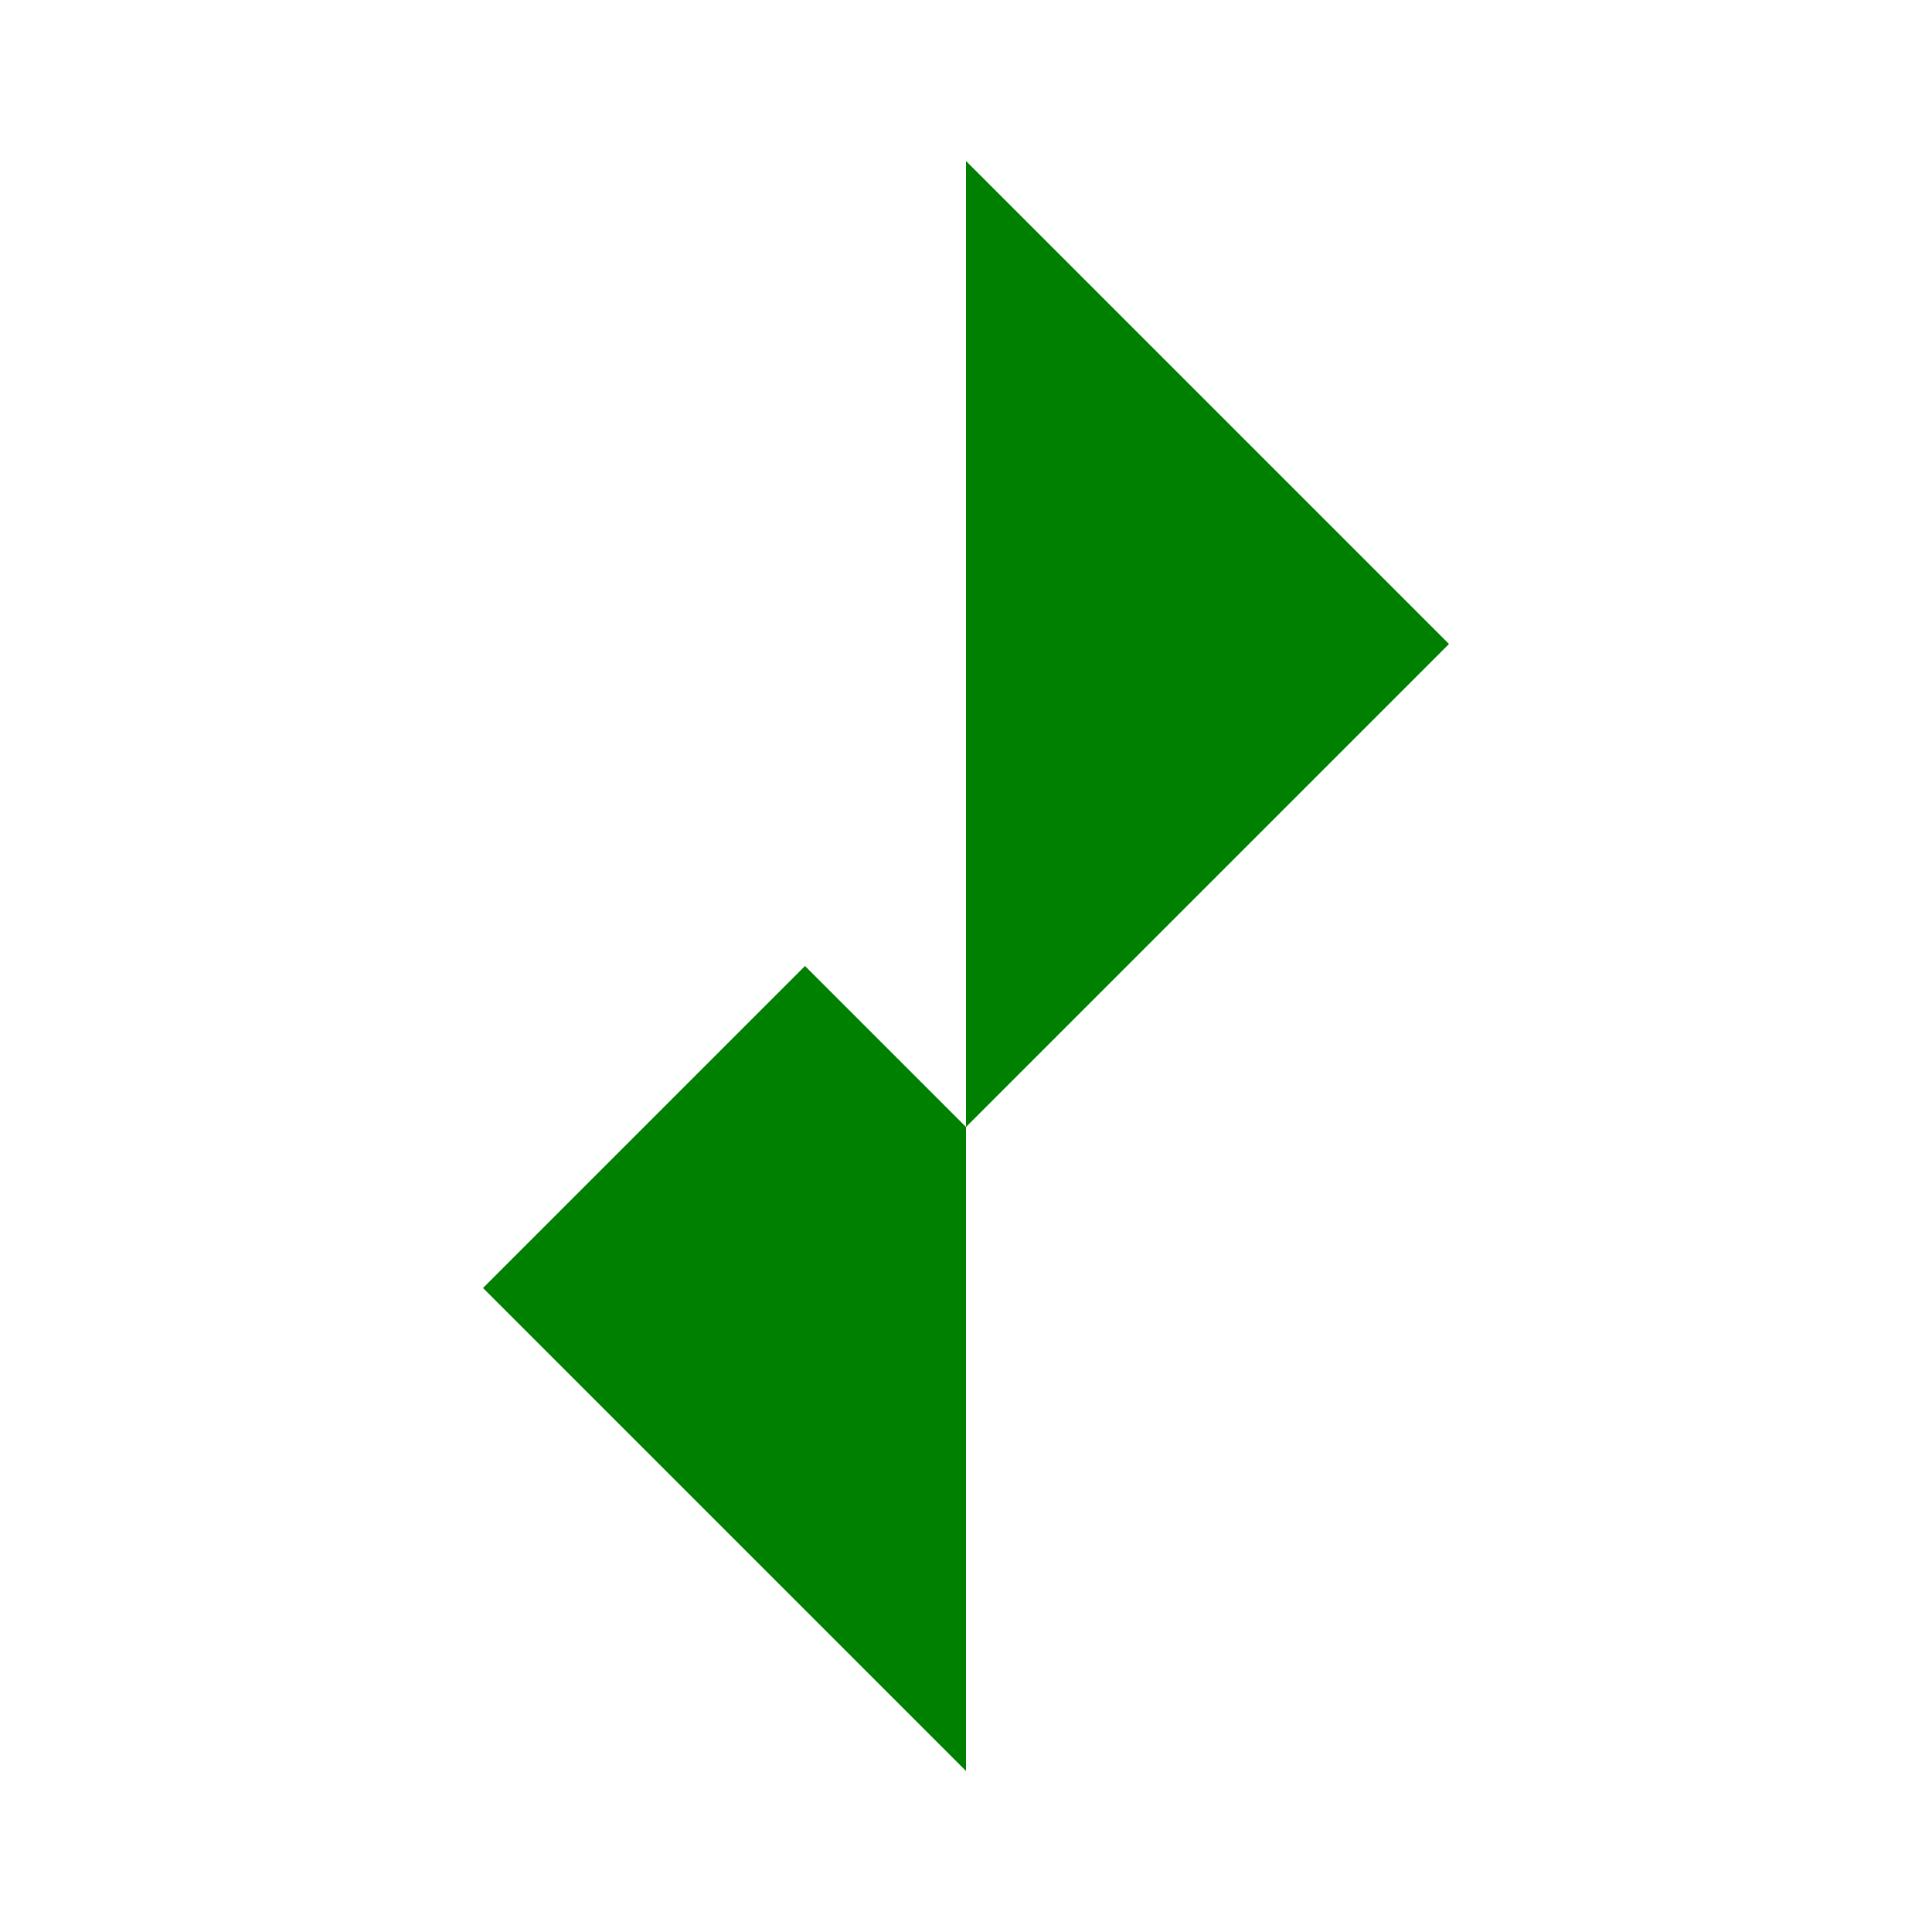 <svg width="24" height="24" viewBox="0 0 24 24" fill="none" xmlns="http://www.w3.org/2000/svg">
  <rect width="24" height="24" fill="white" />  <path d="M12 22L6 16L10 12L12 14L18 8L12 2Z" fill="green"/>
</svg>

